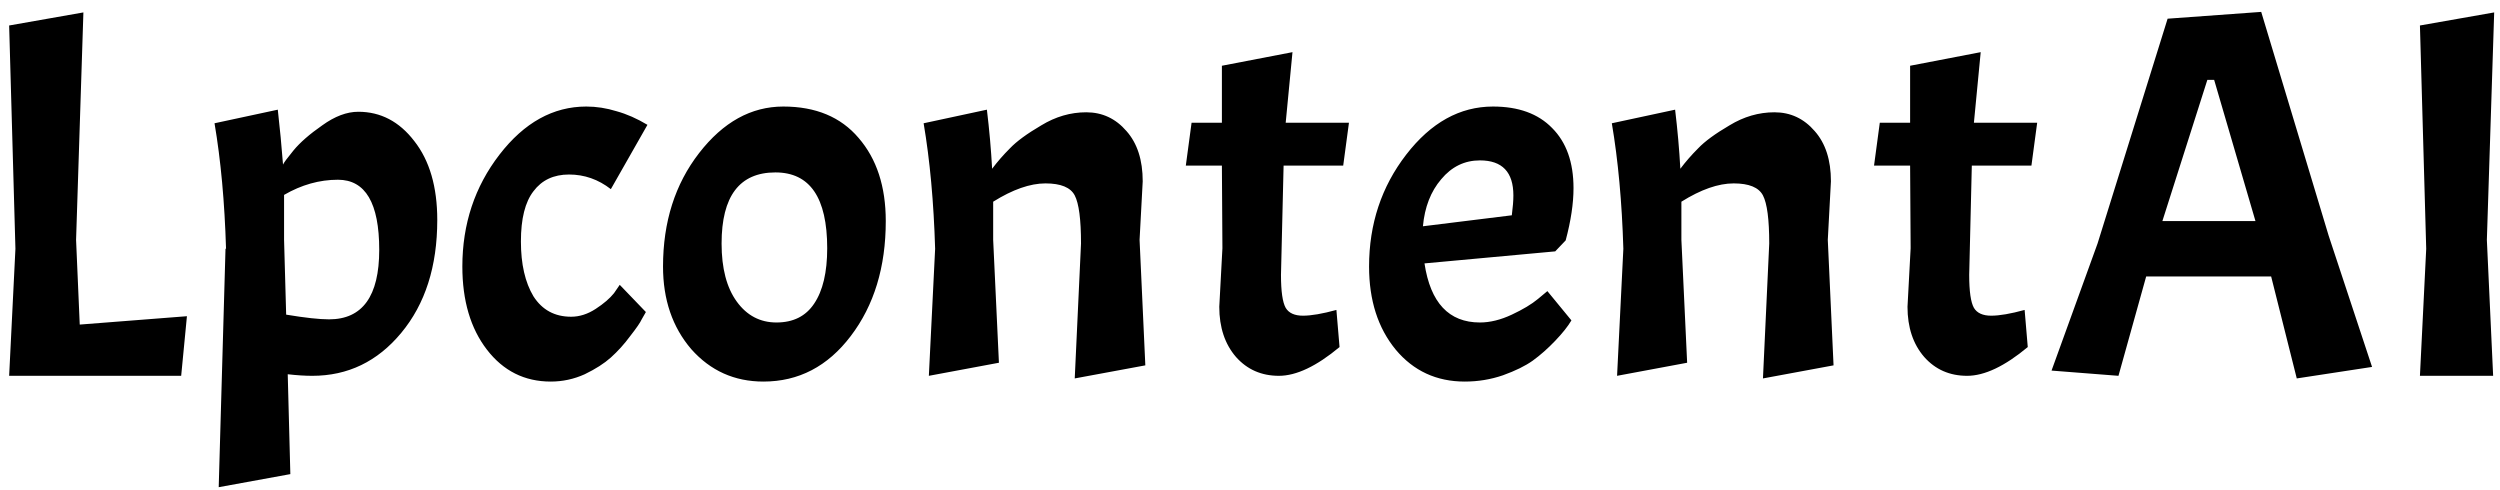 <svg width="153" height="30" viewBox="0 0 153 30" fill="none" xmlns="http://www.w3.org/2000/svg">
<path d="M0.56 23L0.944 15.224L0.56 1.56L5.104 0.76L4.656 14.68L4.88 19.864L11.44 19.352L11.088 23H0.56ZM21.929 6.84C23.294 6.84 24.436 7.437 25.353 8.632C26.292 9.827 26.761 11.437 26.761 13.464C26.761 16.301 26.025 18.605 24.553 20.376C23.102 22.125 21.289 23 19.113 23C18.665 23 18.164 22.968 17.609 22.904L17.769 29.016L13.385 29.816L13.801 15.224H13.833C13.748 12.365 13.513 9.805 13.129 7.544L17.001 6.712C17.129 7.843 17.236 8.963 17.321 10.072C17.364 9.965 17.577 9.677 17.961 9.208C18.366 8.717 18.953 8.205 19.721 7.672C20.489 7.117 21.225 6.84 21.929 6.84ZM20.681 11C19.55 11 18.452 11.309 17.385 11.928V14.68L17.513 19.256C18.665 19.448 19.54 19.544 20.137 19.544C22.185 19.544 23.209 18.125 23.209 15.288C23.209 12.429 22.366 11 20.681 11ZM34.824 10.68C33.886 10.68 33.16 11.021 32.648 11.704C32.136 12.365 31.88 13.389 31.88 14.776C31.88 16.163 32.136 17.283 32.648 18.136C33.182 18.968 33.95 19.384 34.952 19.384C35.464 19.384 35.966 19.224 36.456 18.904C36.947 18.584 37.32 18.264 37.576 17.944L37.928 17.432L39.528 19.096C39.464 19.203 39.379 19.352 39.272 19.544C39.187 19.736 38.952 20.077 38.568 20.568C38.206 21.059 37.811 21.496 37.384 21.88C36.979 22.243 36.446 22.584 35.784 22.904C35.123 23.203 34.43 23.352 33.704 23.352C32.104 23.352 30.803 22.701 29.8 21.4C28.798 20.099 28.296 18.403 28.296 16.312C28.296 13.709 29.054 11.427 30.568 9.464C32.083 7.501 33.854 6.52 35.88 6.52C36.499 6.52 37.118 6.616 37.736 6.808C38.355 6.979 38.984 7.256 39.624 7.64L37.384 11.576C36.616 10.979 35.763 10.68 34.824 10.68ZM40.577 16.312C40.577 13.581 41.313 11.267 42.785 9.368C44.257 7.469 45.974 6.52 47.937 6.52C49.921 6.52 51.457 7.16 52.545 8.44C53.654 9.72 54.209 11.416 54.209 13.528C54.209 16.344 53.494 18.691 52.065 20.568C50.657 22.424 48.875 23.352 46.721 23.352C44.95 23.352 43.478 22.691 42.305 21.368C41.153 20.024 40.577 18.339 40.577 16.312ZM50.625 15.192C50.625 12.099 49.569 10.552 47.457 10.552C45.259 10.552 44.161 12.003 44.161 14.904C44.161 16.419 44.47 17.603 45.089 18.456C45.707 19.309 46.518 19.736 47.521 19.736C48.545 19.736 49.313 19.352 49.825 18.584C50.358 17.795 50.625 16.664 50.625 15.192ZM66.158 14.904C66.158 13.432 66.03 12.451 65.774 11.96C65.518 11.469 64.921 11.224 63.982 11.224C63.044 11.224 61.977 11.597 60.782 12.344V14.68L61.134 22.2L56.846 23L57.23 15.224C57.145 12.365 56.91 9.805 56.526 7.544L60.398 6.712C60.548 7.949 60.654 9.155 60.718 10.328C61.038 9.901 61.401 9.485 61.806 9.08C62.212 8.653 62.852 8.184 63.726 7.672C64.601 7.139 65.518 6.872 66.478 6.872C67.46 6.872 68.281 7.256 68.942 8.024C69.604 8.771 69.934 9.795 69.934 11.096L69.742 14.68L70.094 22.36L65.774 23.16L66.158 14.904ZM74.78 7.512V4.024L79.1 3.192L78.684 7.512H82.556L82.204 10.136H78.556L78.396 16.824C78.396 17.827 78.492 18.499 78.684 18.84C78.876 19.16 79.228 19.32 79.74 19.32C80.252 19.32 80.935 19.203 81.788 18.968L81.98 21.24C80.572 22.413 79.335 23 78.268 23C77.202 23 76.327 22.616 75.644 21.848C74.962 21.059 74.62 20.035 74.62 18.776L74.812 15.192L74.78 10.136H72.572L72.924 7.512H74.78ZM90.571 19.736C91.19 19.736 91.841 19.576 92.523 19.256C93.206 18.936 93.739 18.616 94.123 18.296L94.699 17.816L96.171 19.608C95.958 19.971 95.627 20.387 95.179 20.856C94.731 21.325 94.273 21.731 93.803 22.072C93.355 22.392 92.747 22.691 91.979 22.968C91.233 23.224 90.454 23.352 89.643 23.352C87.915 23.352 86.507 22.701 85.419 21.4C84.331 20.077 83.787 18.381 83.787 16.312C83.787 13.709 84.545 11.427 86.059 9.464C87.574 7.501 89.345 6.52 91.371 6.52C92.929 6.52 94.134 6.957 94.987 7.832C95.862 8.707 96.299 9.933 96.299 11.512C96.299 12.451 96.139 13.517 95.819 14.712L95.179 15.384L87.179 16.12C87.542 18.531 88.673 19.736 90.571 19.736ZM90.571 9.816C89.633 9.816 88.843 10.2 88.203 10.968C87.563 11.715 87.19 12.675 87.083 13.848L92.523 13.176C92.587 12.685 92.619 12.28 92.619 11.96C92.619 10.531 91.937 9.816 90.571 9.816ZM108.277 14.904C108.277 13.432 108.149 12.451 107.893 11.96C107.637 11.469 107.039 11.224 106.101 11.224C105.162 11.224 104.095 11.597 102.901 12.344V14.68L103.253 22.2L98.965 23L99.349 15.224C99.263 12.365 99.028 9.805 98.644 7.544L102.517 6.712C102.666 7.949 102.773 9.155 102.837 10.328C103.157 9.901 103.519 9.485 103.925 9.08C104.33 8.653 104.97 8.184 105.845 7.672C106.719 7.139 107.637 6.872 108.597 6.872C109.578 6.872 110.399 7.256 111.061 8.024C111.722 8.771 112.053 9.795 112.053 11.096L111.861 14.68L112.213 22.36L107.893 23.16L108.277 14.904ZM116.899 7.512V4.024L121.219 3.192L120.803 7.512H124.675L124.323 10.136H120.675L120.515 16.824C120.515 17.827 120.611 18.499 120.803 18.84C120.995 19.16 121.347 19.32 121.859 19.32C122.371 19.32 123.053 19.203 123.907 18.968L124.099 21.24C122.691 22.413 121.453 23 120.387 23C119.32 23 118.445 22.616 117.763 21.848C117.08 21.059 116.739 20.035 116.739 18.776L116.931 15.192L116.899 10.136H114.691L115.043 7.512H116.899ZM140.562 23.16L138.994 16.92H131.346L129.65 23L125.554 22.68L128.37 14.904L132.658 1.144L138.386 0.728L142.514 14.424L145.17 22.456L140.562 23.16ZM135.506 4.888H135.09L132.338 13.528H138.034L135.506 4.888ZM152.644 0.76L152.196 14.68L152.58 23H148.1L148.484 15.224L148.1 1.56L152.644 0.76Z" fill="black"/>
</svg>
